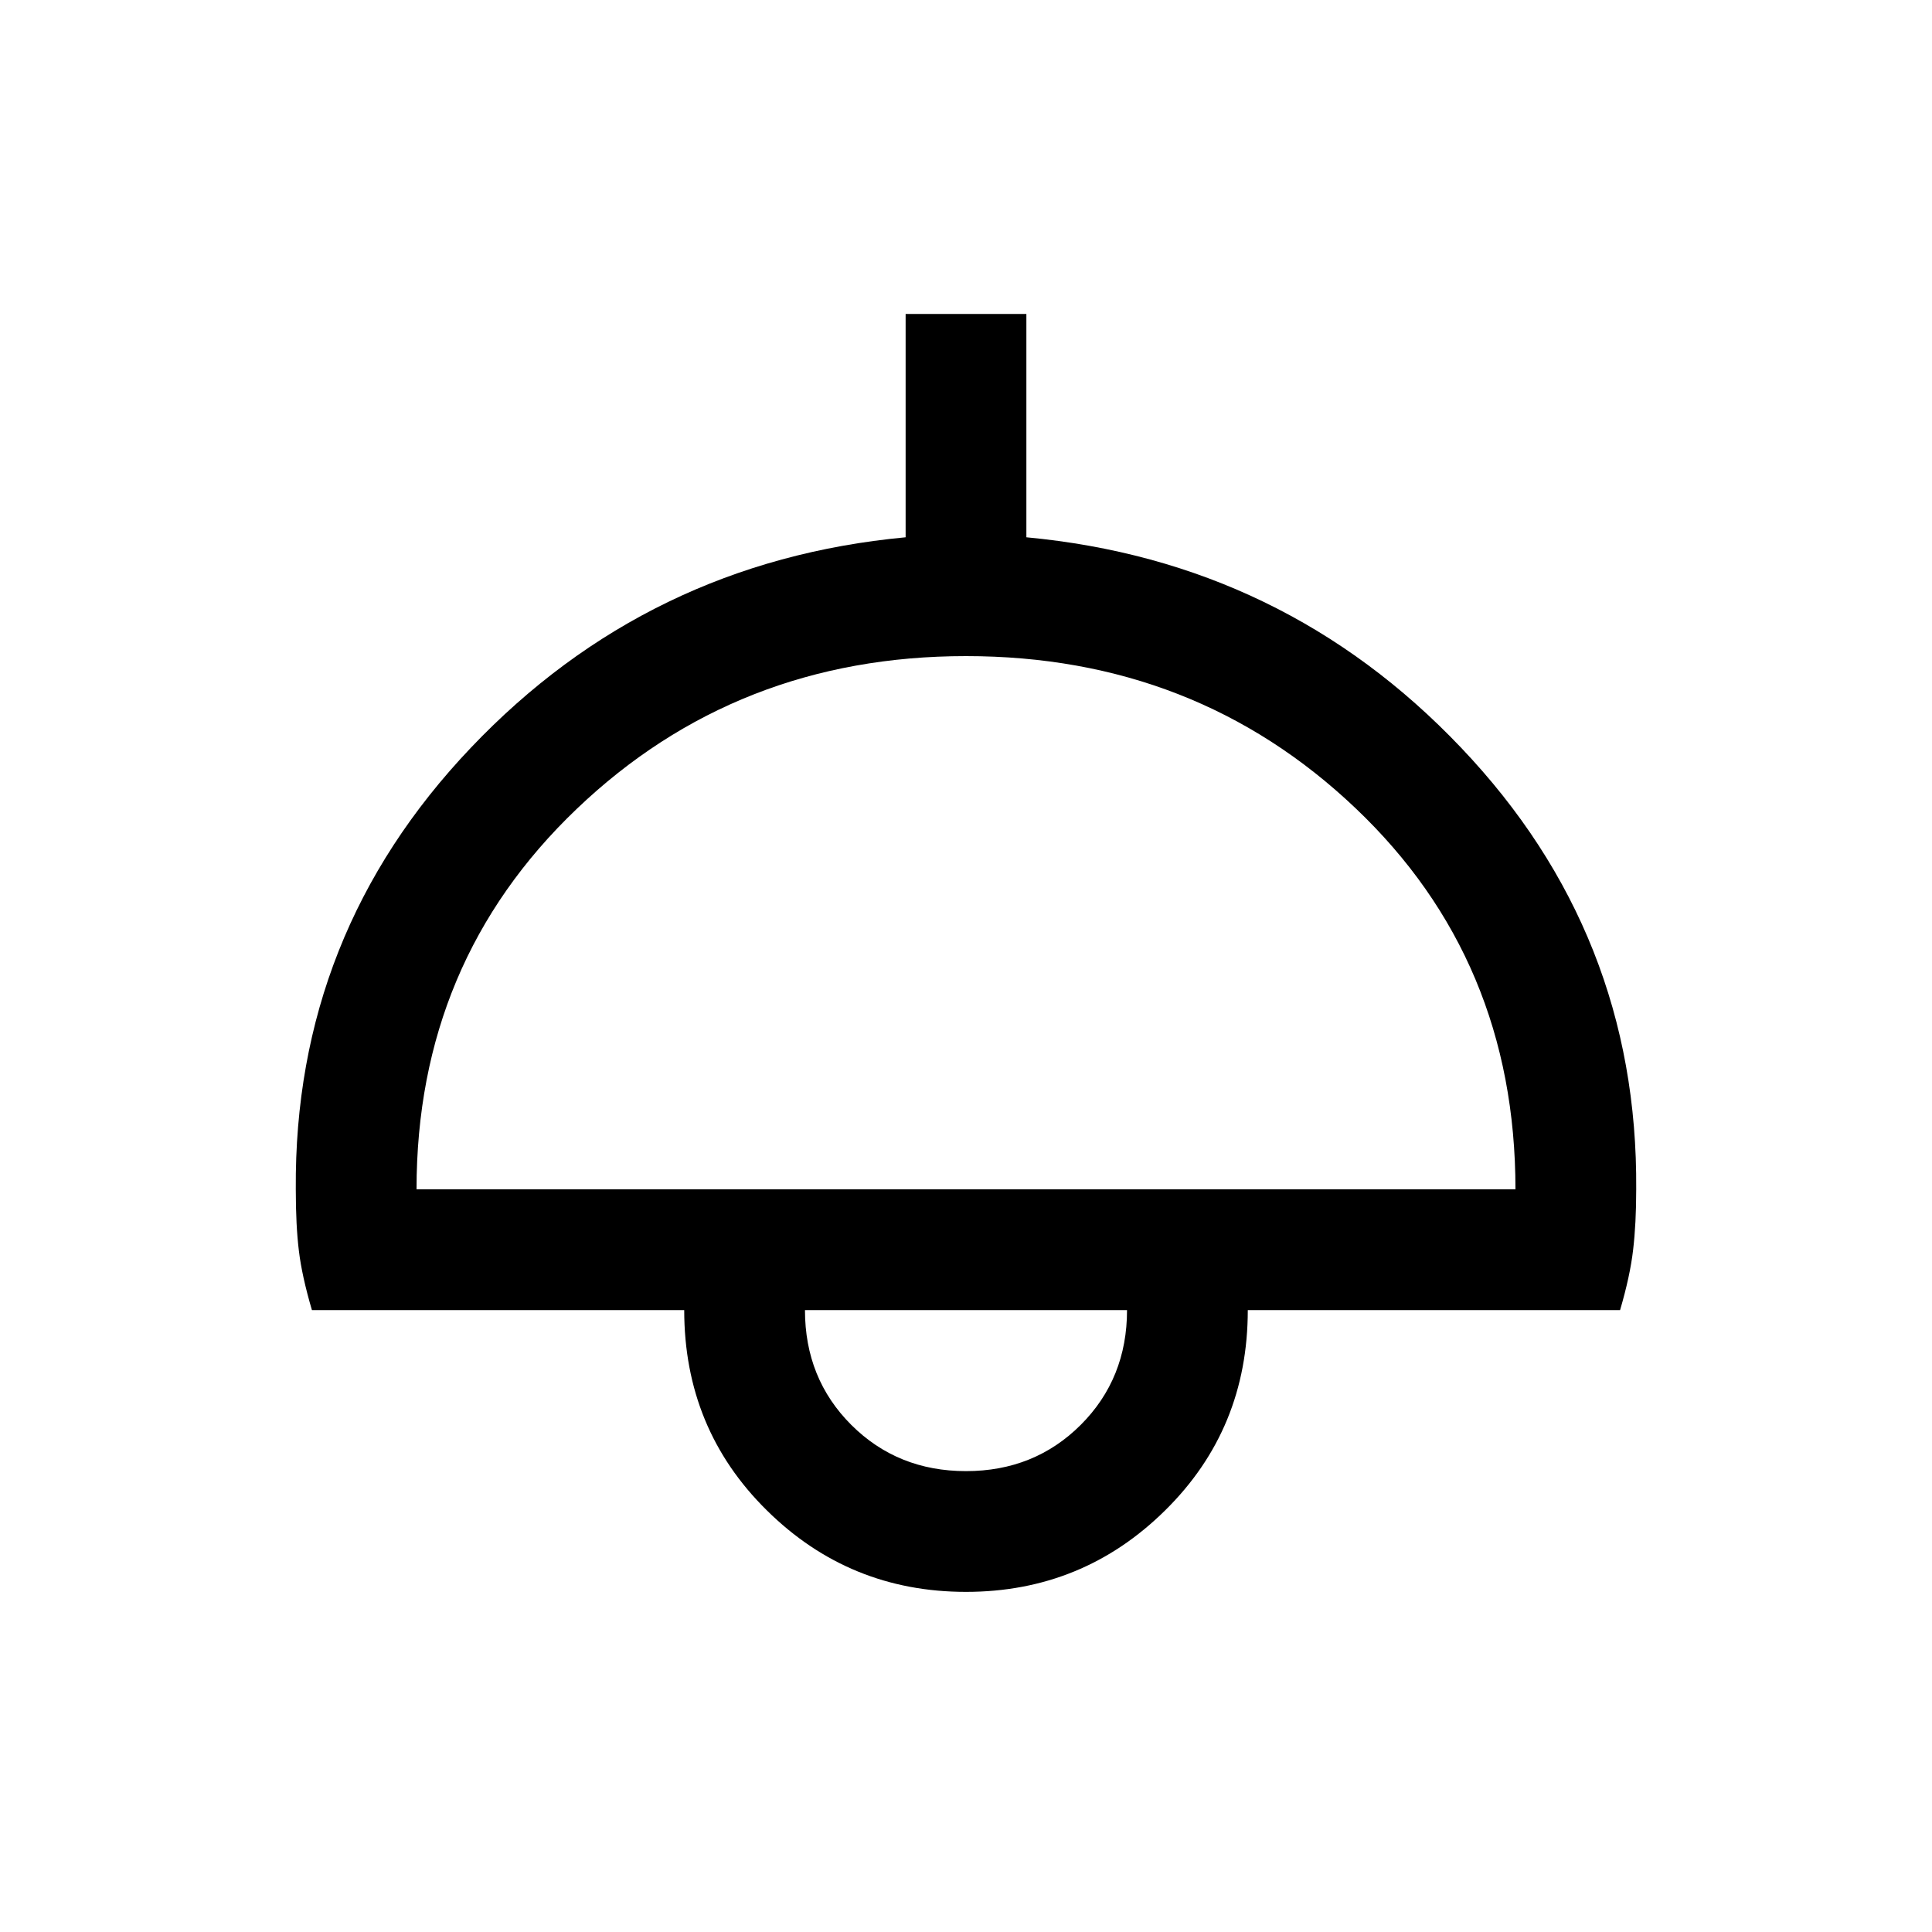 <svg xmlns="http://www.w3.org/2000/svg" height="20" width="20"><path d="M10 16.479Q8.792 16.479 7.938 15.635Q7.083 14.792 7.083 13.562H3.229Q3.125 13.208 3.094 12.948Q3.062 12.688 3.062 12.312Q3.042 9.667 4.875 7.74Q6.708 5.812 9.375 5.562V3.25H10.625V5.562Q13.292 5.812 15.125 7.74Q16.958 9.667 16.938 12.312Q16.938 12.667 16.906 12.938Q16.875 13.208 16.771 13.562H12.917Q12.917 14.792 12.062 15.635Q11.208 16.479 10 16.479ZM4.312 12.312H15.688Q15.688 9.938 14.031 8.365Q12.375 6.792 10 6.792Q7.625 6.792 5.969 8.375Q4.312 9.958 4.312 12.312ZM10 15.229Q10.708 15.229 11.188 14.75Q11.667 14.271 11.667 13.562H8.333Q8.333 14.271 8.812 14.75Q9.292 15.229 10 15.229ZM10 13.562Q10 13.562 10 13.562Q10 13.562 10 13.562Q10 13.562 10 13.562Q10 13.562 10 13.562Z"/></svg>
